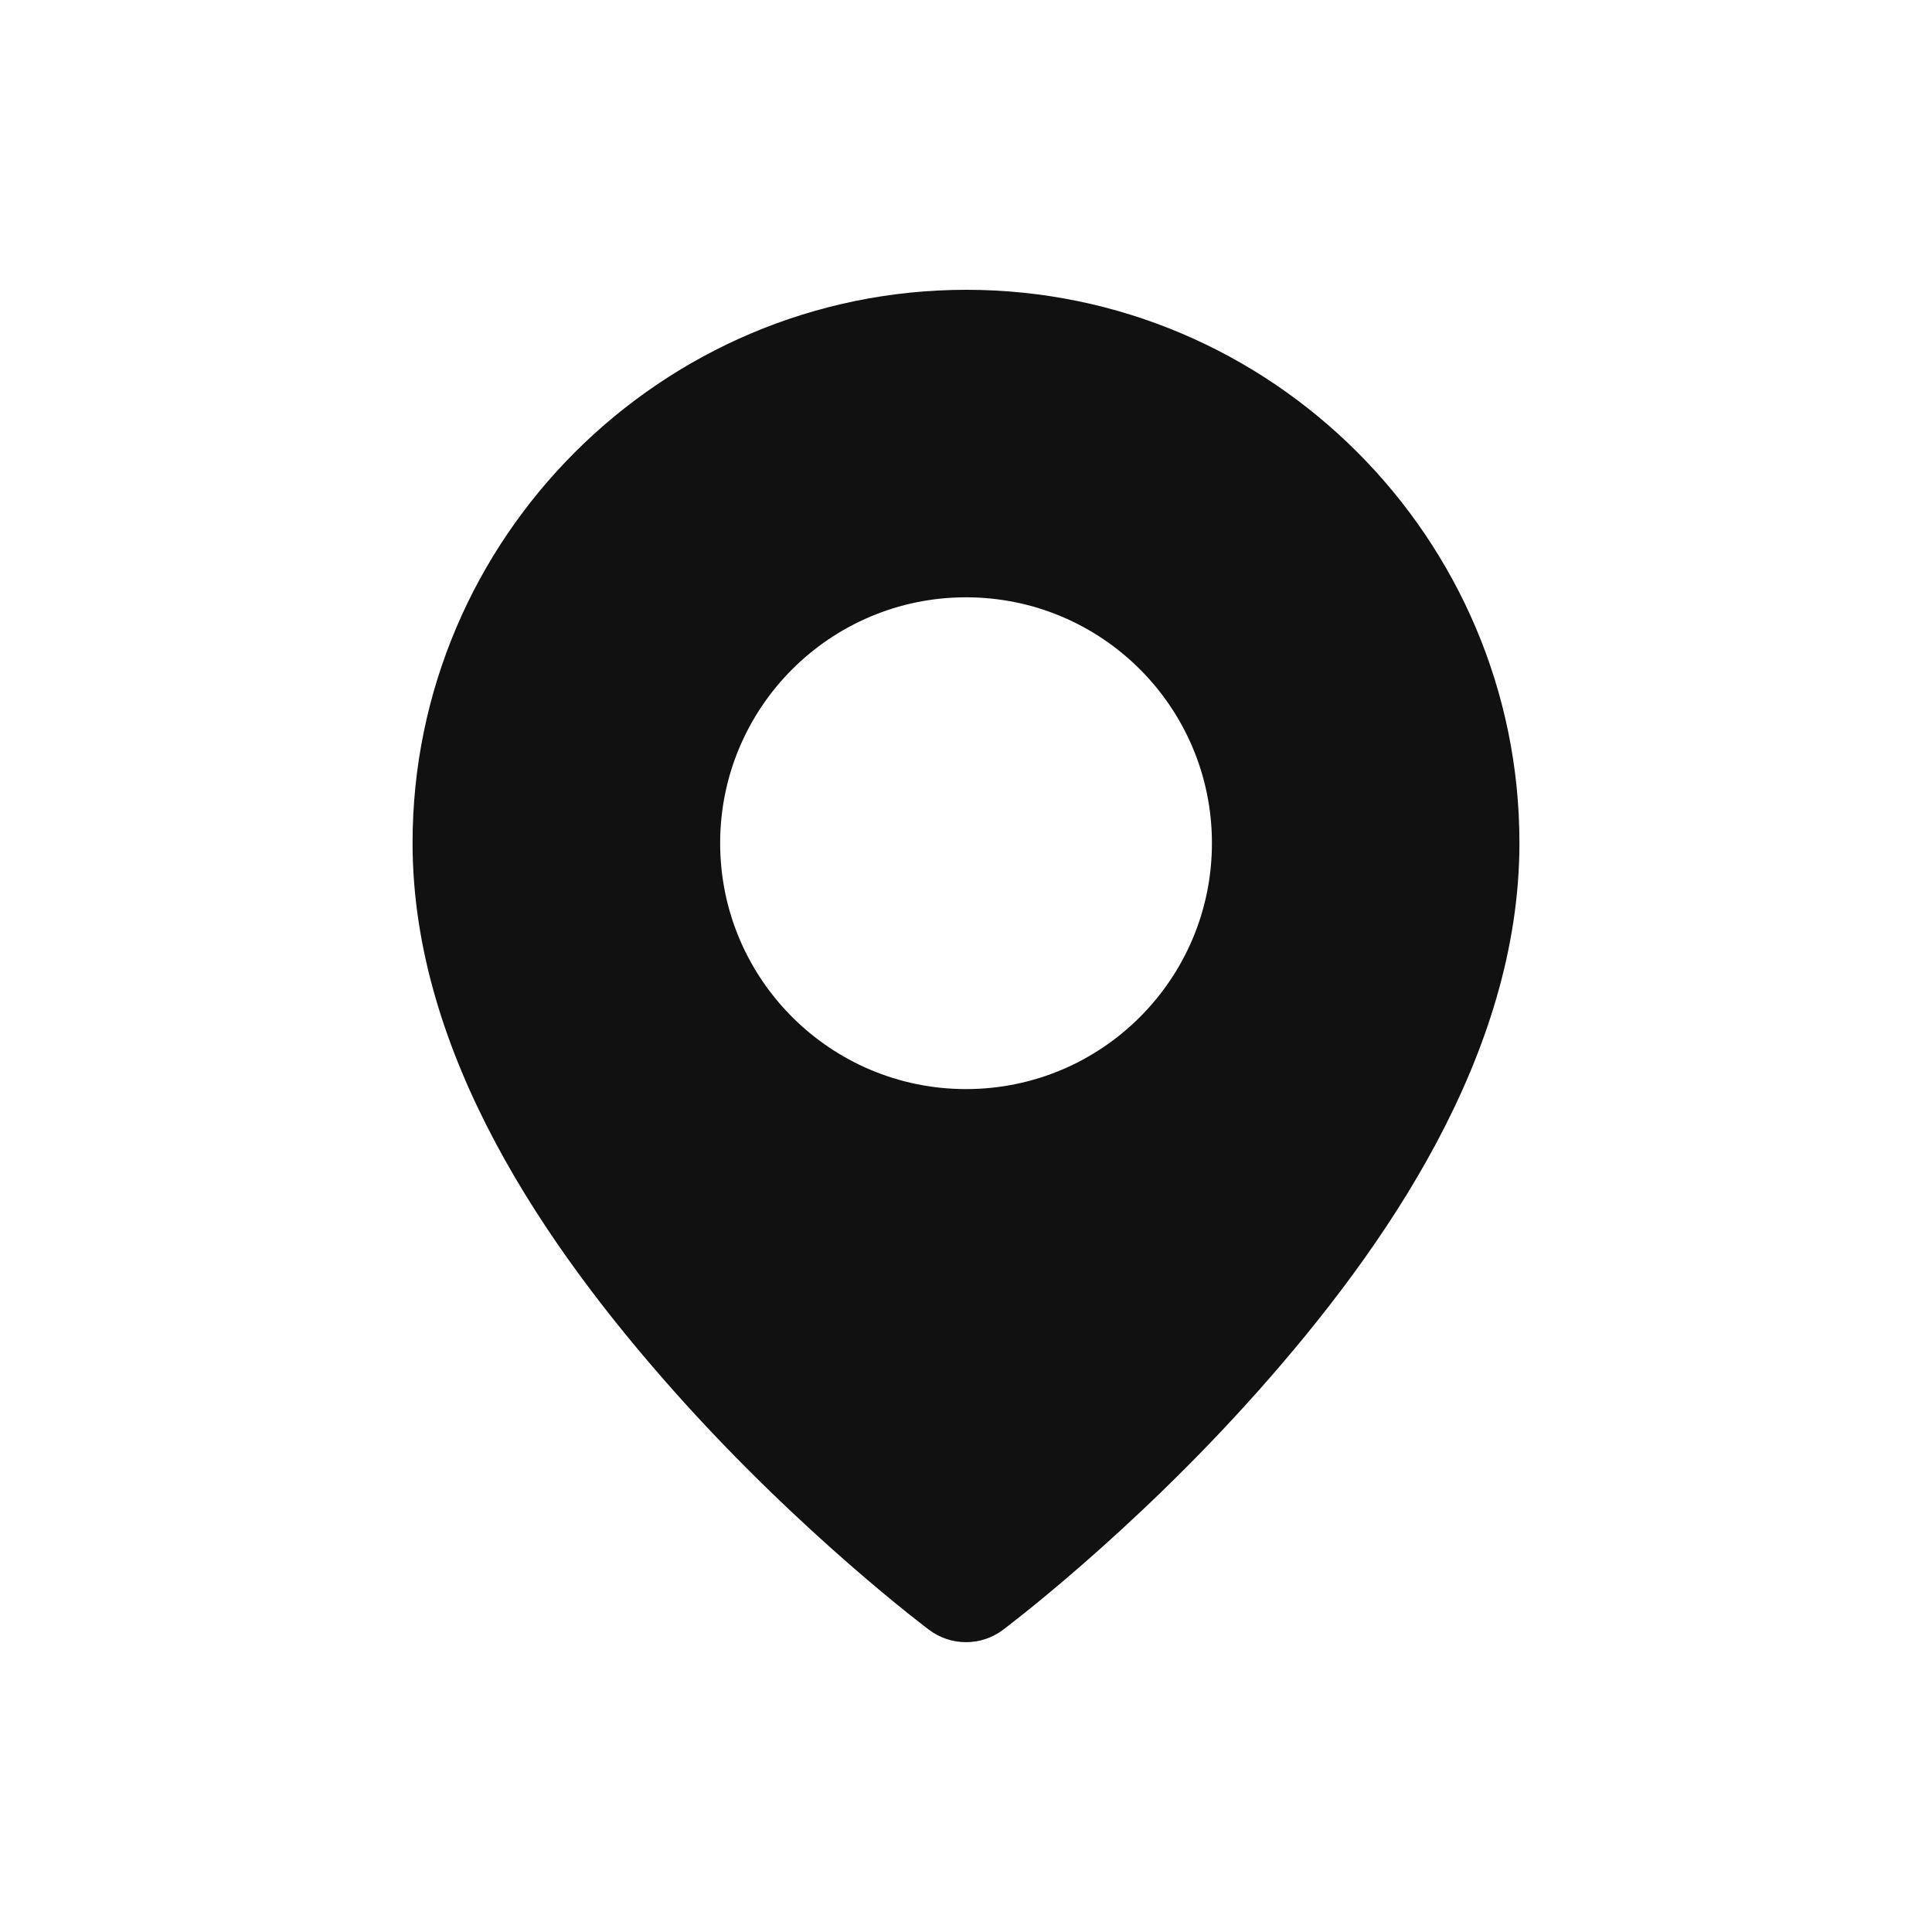 <svg width="24" height="24" viewBox="0 0 24 24" fill="none" xmlns="http://www.w3.org/2000/svg">
<path fill-rule="evenodd" clip-rule="evenodd" d="M5.125 10.471C5.125 6.684 8.217 3.6 12.004 3.6C15.79 3.6 18.875 6.684 18.875 10.471C18.875 13.101 17.211 15.5 15.628 17.281C14.045 19.062 12.46 20.246 12.46 20.246C12.188 20.451 11.813 20.451 11.541 20.246C11.541 20.246 9.955 19.062 8.372 17.281C6.789 15.5 5.125 13.101 5.125 10.471ZM15.055 10.474C15.055 8.787 13.688 7.42 12.001 7.42C10.314 7.42 8.946 8.787 8.946 10.474C8.946 12.161 10.314 13.529 12.001 13.529C13.688 13.529 15.055 12.161 15.055 10.474Z" fill="#111111"/>
</svg>
